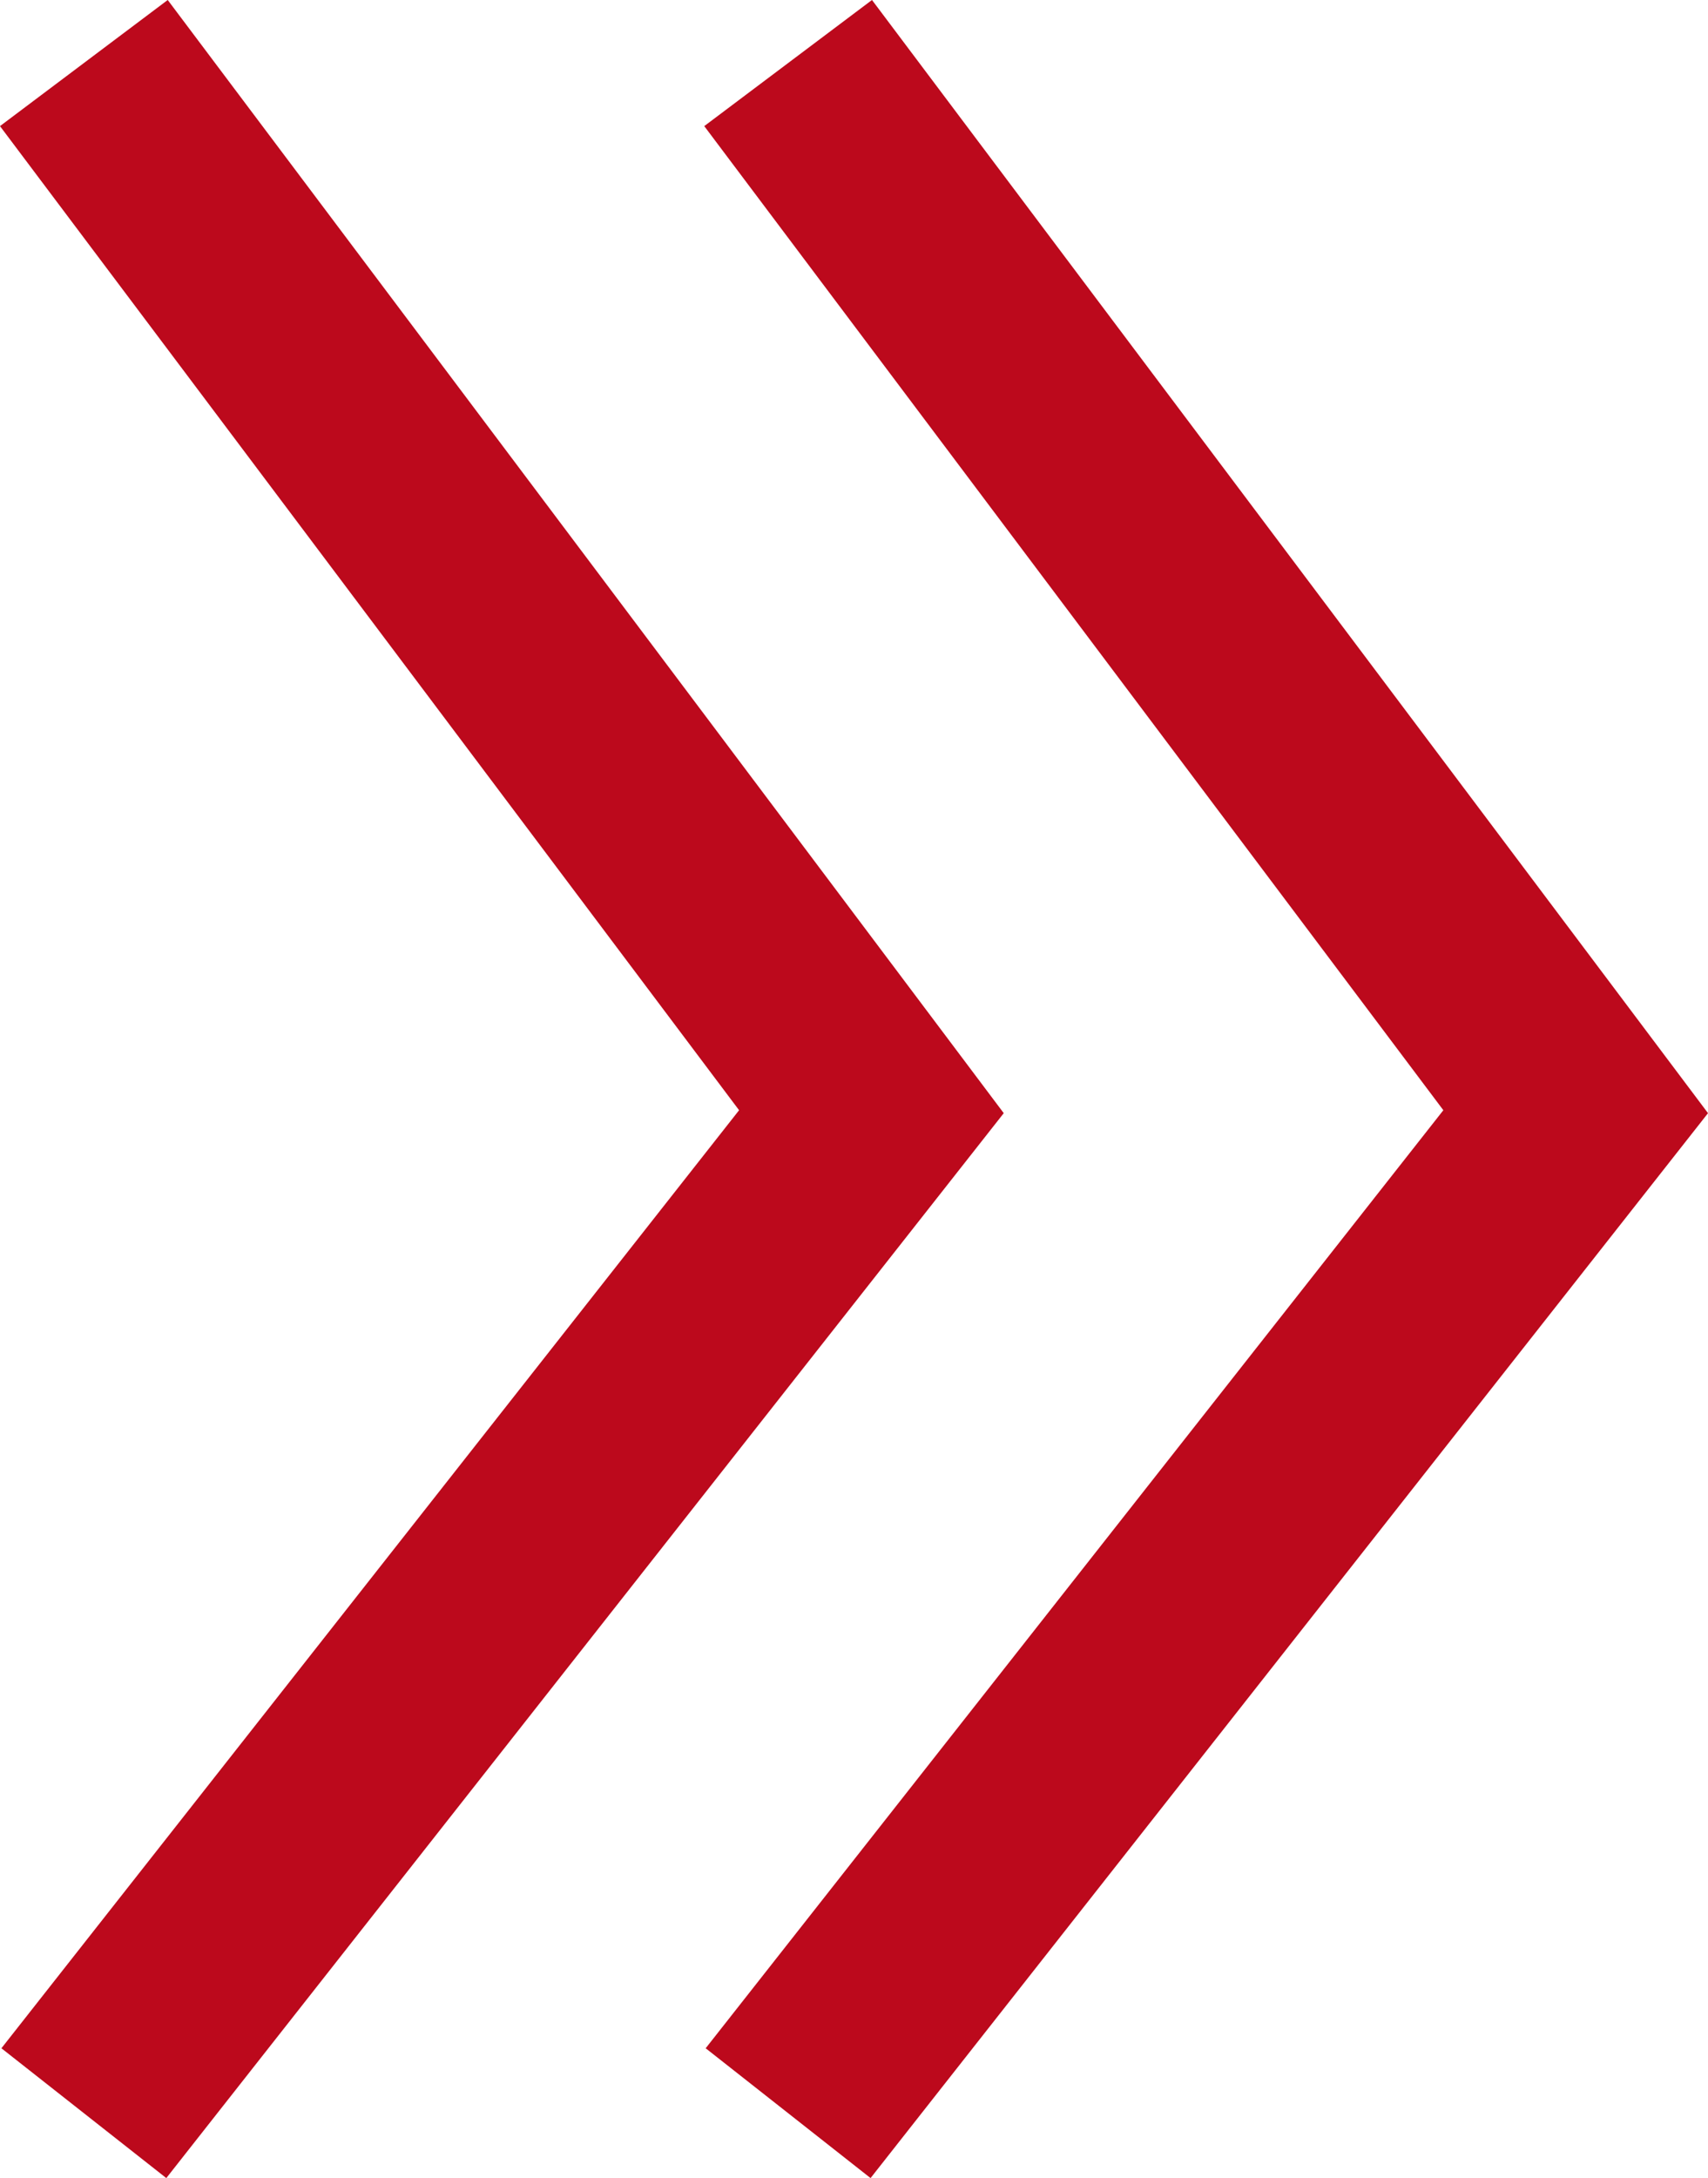 <svg xmlns="http://www.w3.org/2000/svg" width="24.422" height="31.124" viewBox="0 0 24.422 31.124">
  <g id="グループ_4330" data-name="グループ 4330" transform="translate(1.199 0.901)">
    <path id="パス_198" data-name="パス 198" d="M1688,1765.578l11.261,14.985L1688,1794.874" transform="translate(-1688 -1765.578)" fill="none" stroke="#bc091c" stroke-width="3"/>
    <path id="パス_199" data-name="パス 199" d="M1688,1765.578l11.261,14.985L1688,1794.874" transform="translate(-1677.93 -1765.578)" fill="none" stroke="#bc091c" stroke-width="3"/>
  </g>
</svg>
